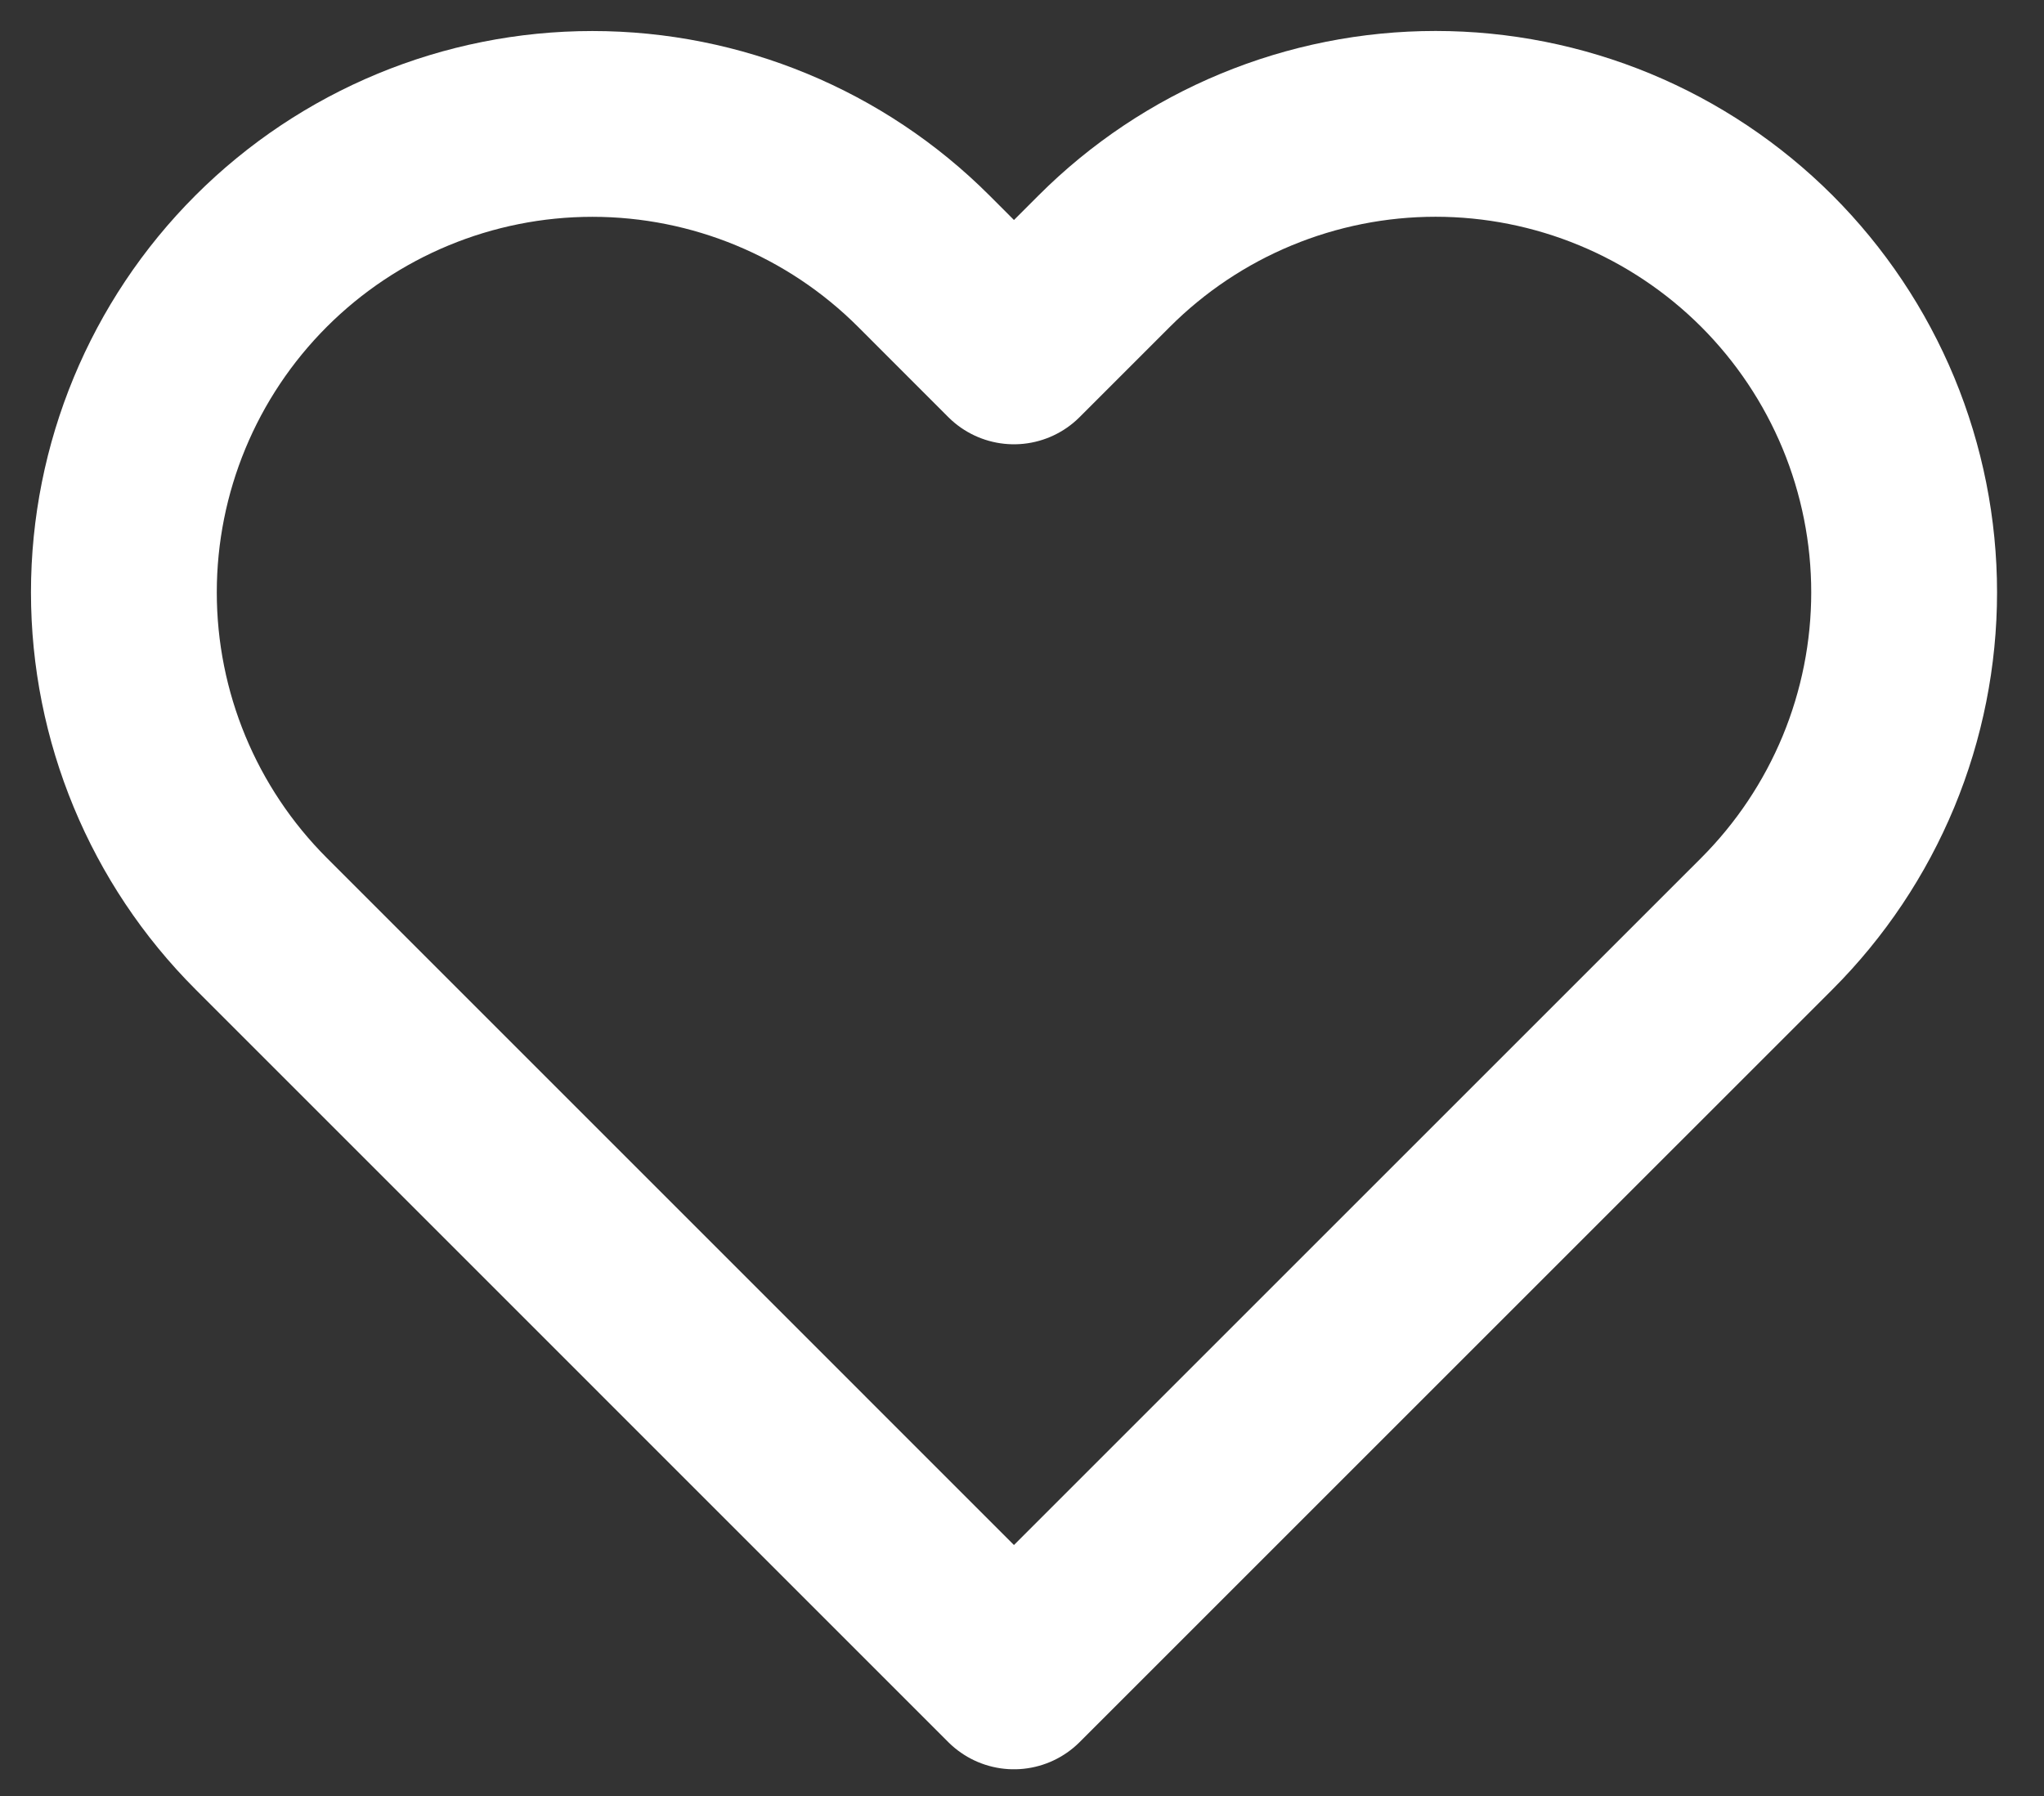 <svg width="33" height="29" viewBox="0 0 33 29" fill="none" xmlns="http://www.w3.org/2000/svg">
<rect x="0" y="0" width="33" height="29" fill="#333333" stroke="none"/>
<path d="M28.526 4.216C27.823 3.514 26.989 2.956 26.072 2.576C25.154 2.196 24.17 2 23.177 2C22.183 2 21.2 2.196 20.282 2.576C19.364 2.956 18.53 3.514 17.828 4.216L16.37 5.674L14.913 4.216C13.494 2.798 11.57 2.001 9.564 2.001C7.558 2.001 5.634 2.798 4.216 4.216C2.797 5.635 2 7.559 2 9.565C2 11.571 2.797 13.495 4.216 14.914L16.37 27.069L28.526 14.914C29.228 14.211 29.785 13.378 30.166 12.46C30.546 11.542 30.742 10.558 30.742 9.565C30.742 8.572 30.546 7.588 30.166 6.67C29.785 5.752 29.228 4.919 28.526 4.216Z" stroke="white" stroke-width="3" stroke-linecap="round" stroke-linejoin="round"/>
</svg>
